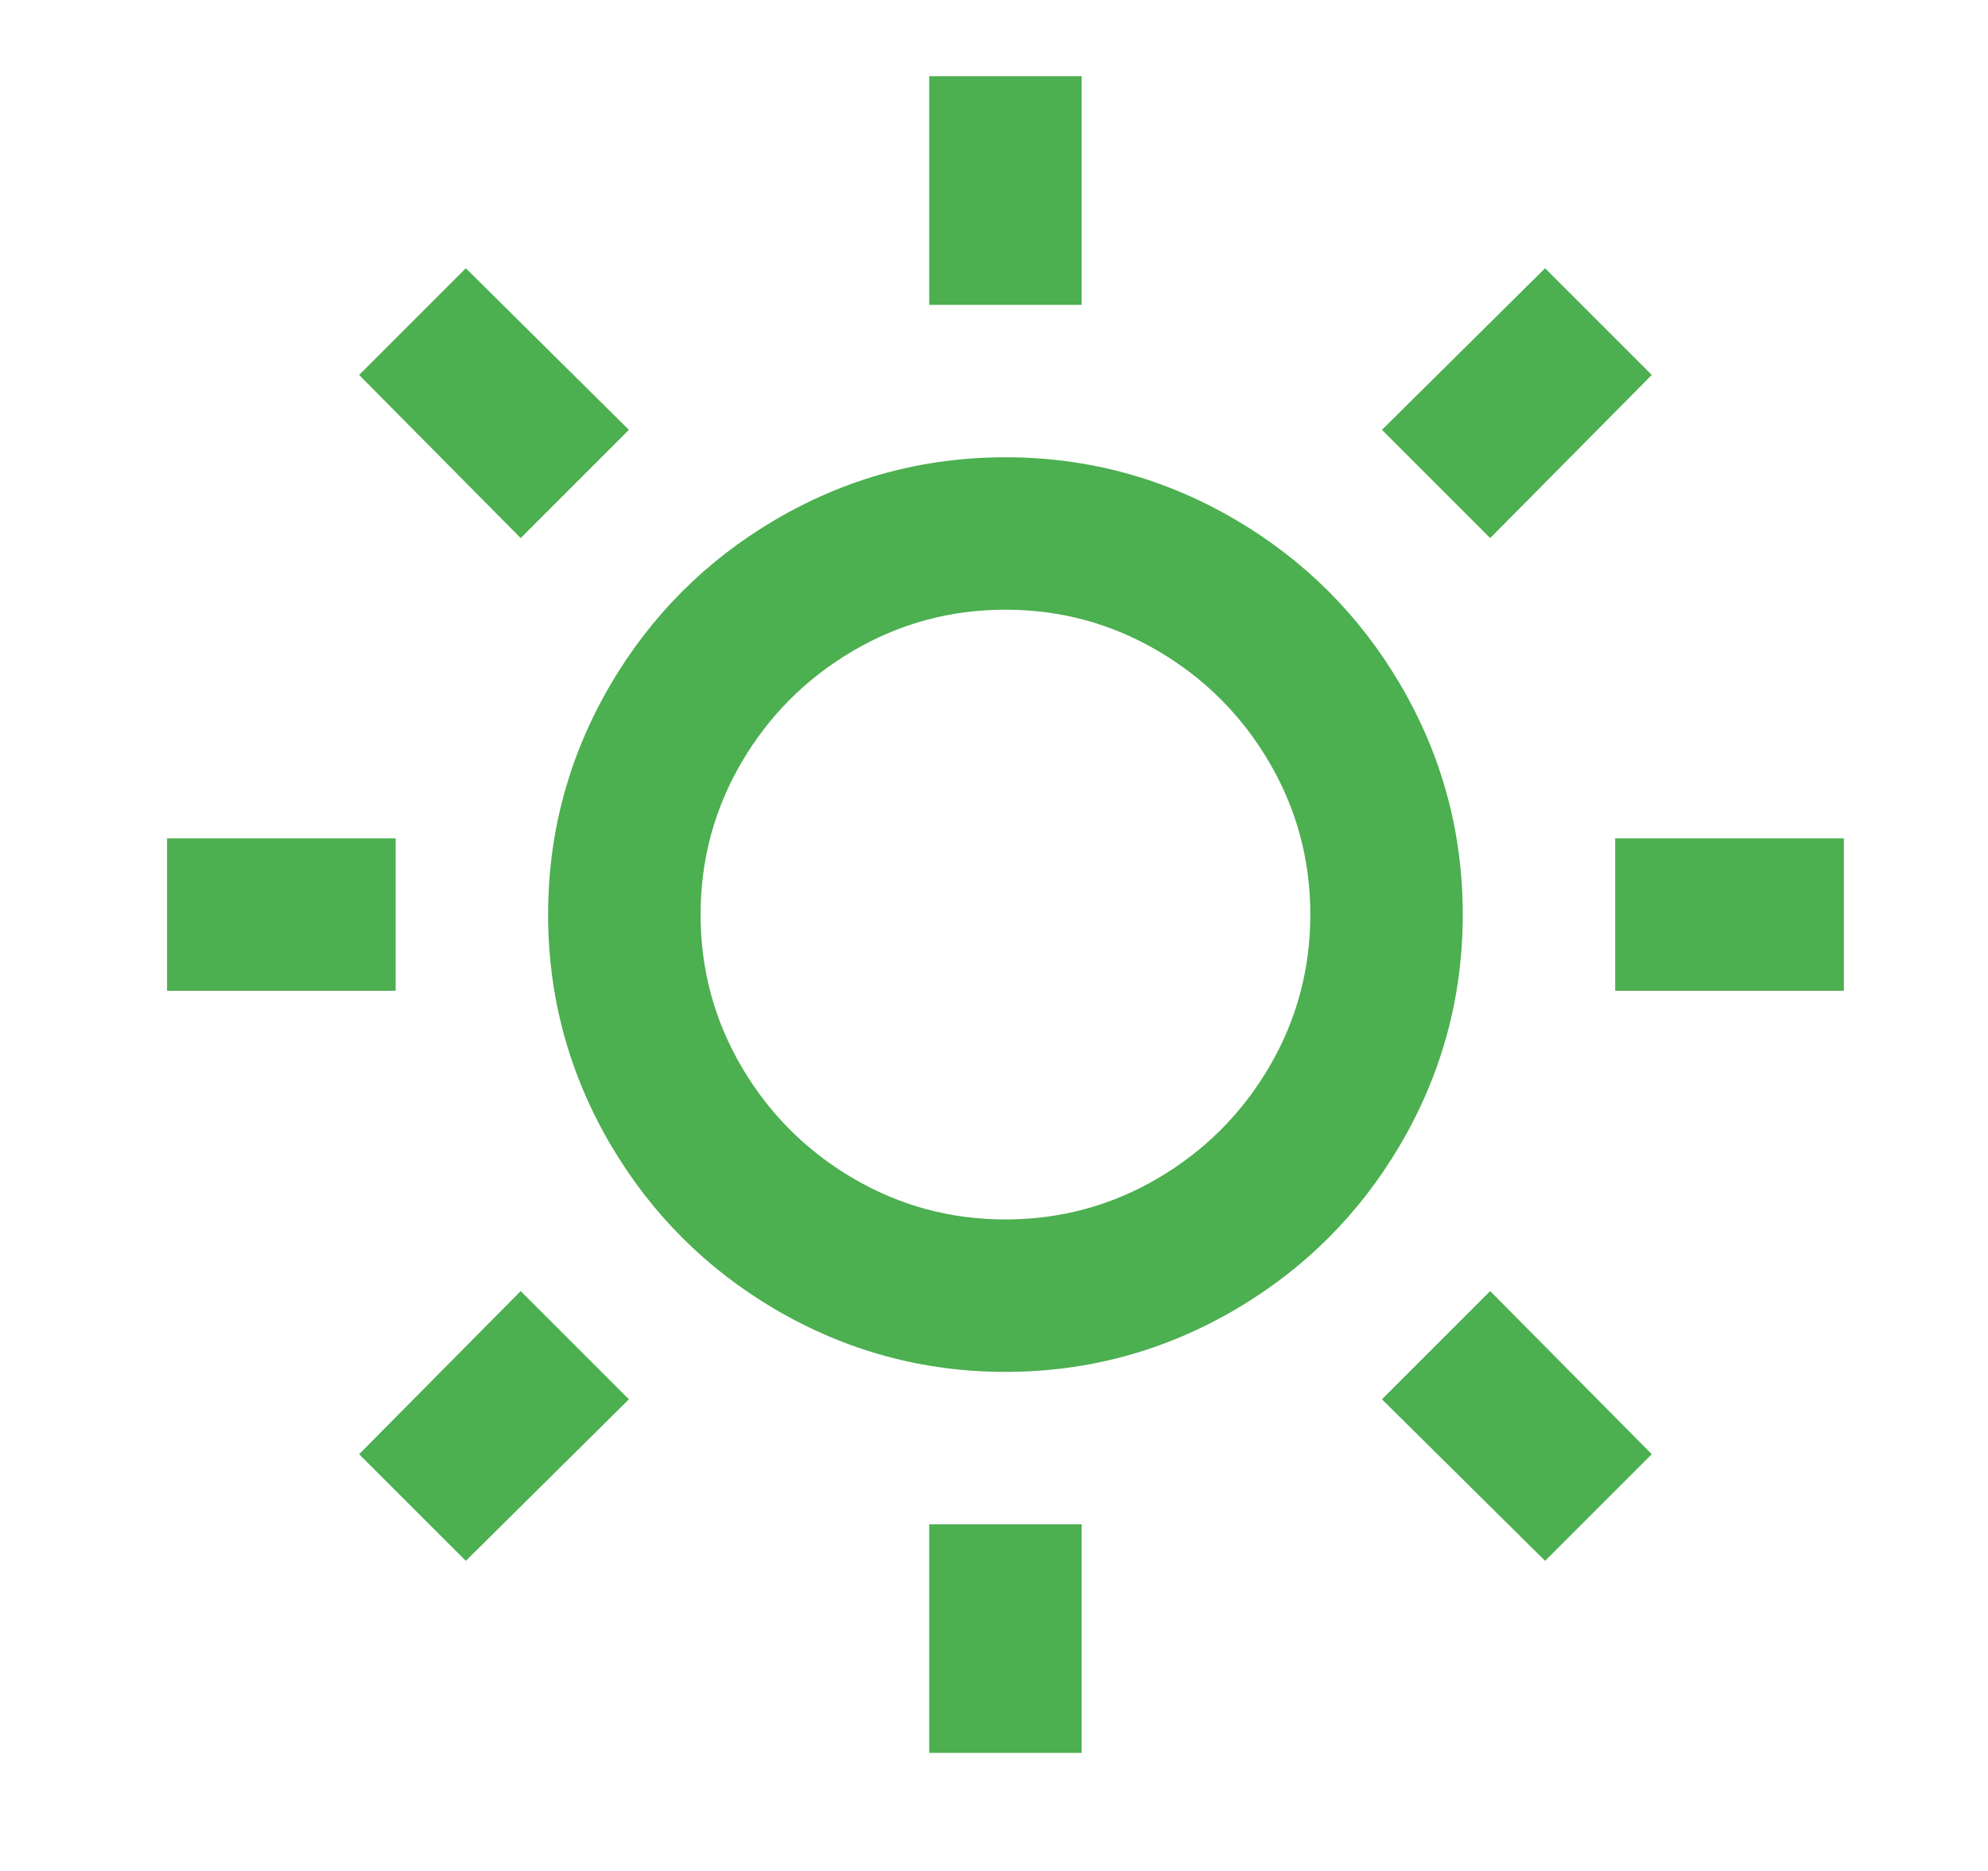 <svg width="34" height="32" viewBox="0 0 34 32" fill="none" xmlns="http://www.w3.org/2000/svg">
<g id="Component 1">
<path id="Vector" d="M17.196 23.464C15.788 23.464 14.476 23.107 13.259 22.395C12.077 21.7 11.139 20.761 10.443 19.579C9.731 18.363 9.374 17.05 9.374 15.642C9.374 14.235 9.731 12.922 10.443 11.706C11.139 10.524 12.077 9.585 13.259 8.89C14.476 8.177 15.788 7.821 17.196 7.821C18.604 7.821 19.916 8.177 21.132 8.89C22.314 9.585 23.253 10.524 23.948 11.706C24.661 12.922 25.017 14.235 25.017 15.642C25.017 17.05 24.661 18.363 23.948 19.579C23.253 20.761 22.314 21.7 21.132 22.395C19.916 23.107 18.604 23.464 17.196 23.464ZM17.196 20.857C18.134 20.857 19.003 20.622 19.803 20.153C20.602 19.683 21.237 19.049 21.706 18.25C22.175 17.45 22.41 16.581 22.41 15.642C22.41 14.704 22.175 13.835 21.706 13.035C21.237 12.236 20.602 11.601 19.803 11.132C19.003 10.663 18.134 10.428 17.196 10.428C16.257 10.428 15.388 10.663 14.589 11.132C13.789 11.601 13.155 12.236 12.685 13.035C12.216 13.835 11.982 14.704 11.982 15.642C11.982 16.581 12.216 17.45 12.685 18.25C13.155 19.049 13.789 19.683 14.589 20.153C15.388 20.622 16.257 20.857 17.196 20.857ZM15.892 1.303H18.499V5.214H15.892V1.303ZM15.892 26.071H18.499V29.981H15.892V26.071ZM6.142 6.413L7.967 4.588L10.756 7.352L8.905 9.203L6.142 6.413ZM23.635 23.933L25.486 22.082L28.25 24.872L26.425 26.696L23.635 23.933ZM26.425 4.588L28.25 6.413L25.486 9.203L23.635 7.352L26.425 4.588ZM8.905 22.082L10.756 23.933L7.967 26.696L6.142 24.872L8.905 22.082ZM31.535 14.339V16.946H27.624V14.339H31.535ZM6.767 14.339V16.946H2.857V14.339H6.767Z" fill="#4CAF50"/>
</g>
</svg>
